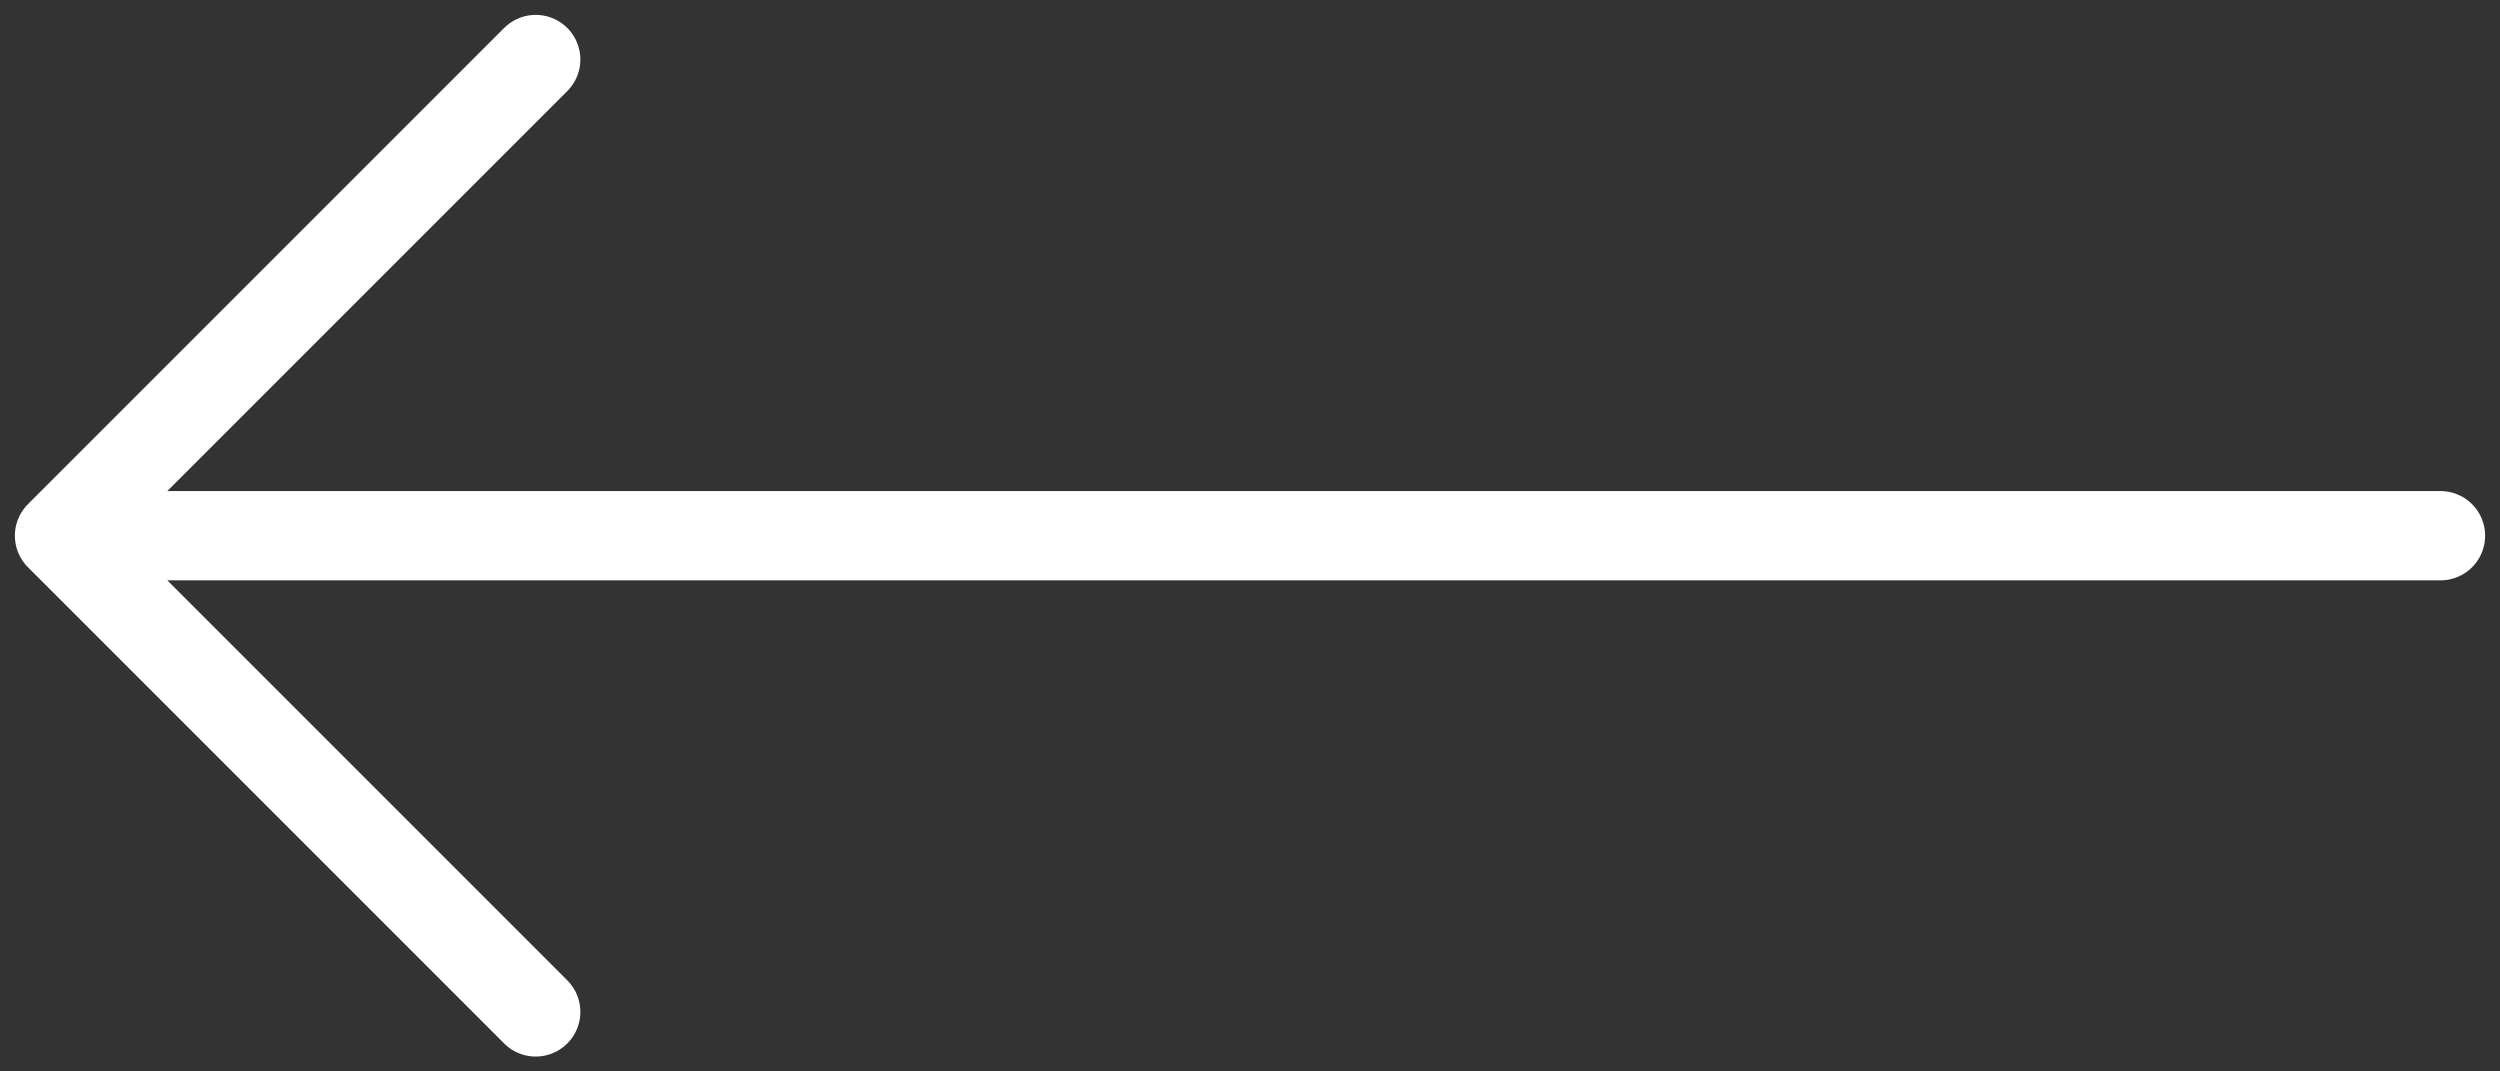 <svg width="42" height="18" viewBox="0 0 42 18" fill="none" xmlns="http://www.w3.org/2000/svg">
<rect x="0" y="0" width="42" height="18" fill="#333333" stroke="none"/>
<path d="M9 1L1 9M1 9L9 17M1 9H41" stroke="white" stroke-width="1.5" stroke-linecap="round" stroke-linejoin="round"/>
</svg>

